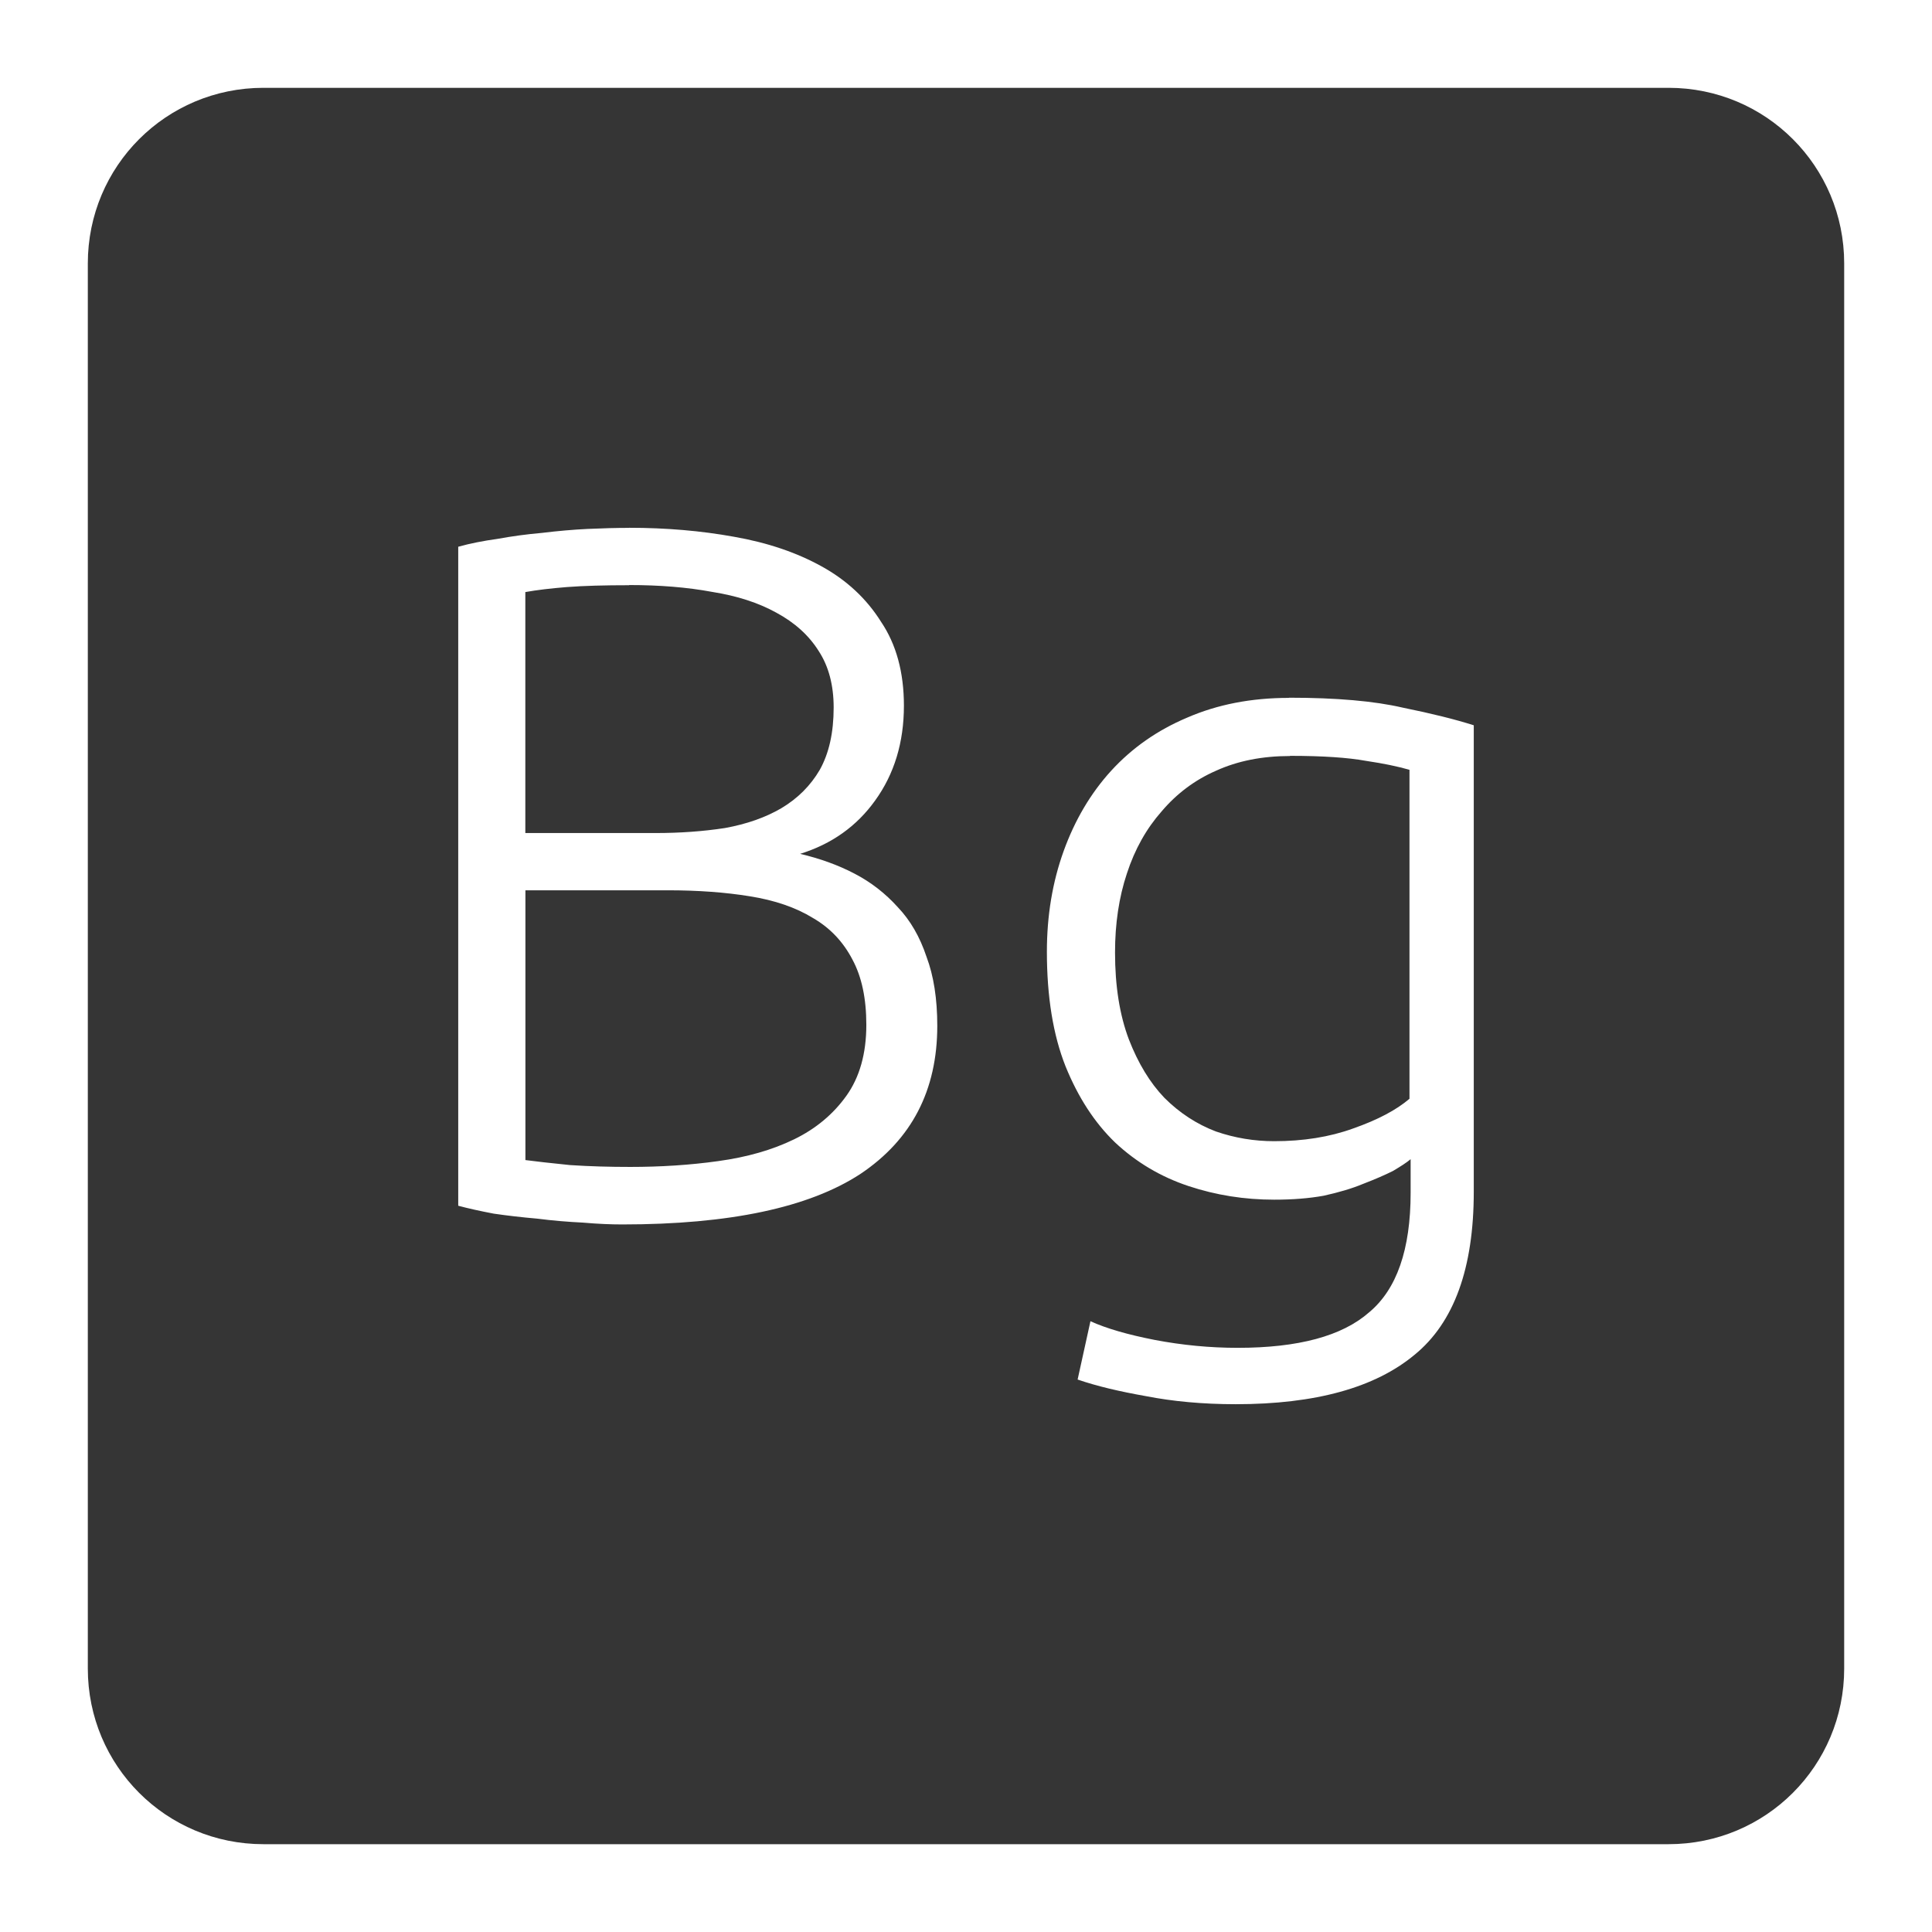 <svg xmlns="http://www.w3.org/2000/svg" viewBox="0 0 22 22">
 <path d="m 3 1 c -1.108 0 -2 0.892 -2 2 l 0 16 c 0 1.108 0.892 2 2 2 l 16 0 c 1.108 0 2 -0.892 2 -2 l 0 -16 c 0 -1.108 -0.892 -2 -2 -2 l -16 0 z m 4.164 5.01 c 0.42 0 0.818 0.034 1.193 0.102 c 0.383 0.067 0.715 0.18 1 0.338 c 0.285 0.157 0.511 0.368 0.676 0.631 c 0.172 0.255 0.26 0.573 0.26 0.955 c 0 0.42 -0.111 0.78 -0.328 1.08 c -0.21 0.293 -0.494 0.495 -0.854 0.607 c 0.225 0.053 0.432 0.127 0.619 0.225 c 0.187 0.097 0.352 0.225 0.494 0.383 c 0.143 0.15 0.251 0.338 0.326 0.563 c 0.082 0.217 0.123 0.48 0.123 0.787 c 0 0.735 -0.292 1.297 -0.877 1.688 c -0.585 0.382 -1.488 0.574 -2.711 0.574 c -0.128 0 -0.277 -0.006 -0.449 -0.021 c -0.165 -0.008 -0.338 -0.022 -0.518 -0.045 c -0.172 -0.015 -0.339 -0.034 -0.496 -0.057 c -0.158 -0.03 -0.292 -0.06 -0.404 -0.09 l 0 -7.504 c 0.135 -0.038 0.284 -0.067 0.449 -0.09 c 0.165 -0.03 0.333 -0.053 0.506 -0.068 c 0.18 -0.022 0.353 -0.037 0.518 -0.045 c 0.173 -0.008 0.33 -0.012 0.473 -0.012 z m 0 0.654 c -0.277 0 -0.514 0.006 -0.709 0.021 c -0.188 0.015 -0.345 0.034 -0.473 0.057 l 0 2.744 l 1.486 0 c 0.277 0 0.54 -0.019 0.787 -0.057 c 0.248 -0.045 0.461 -0.12 0.641 -0.225 c 0.188 -0.112 0.334 -0.258 0.439 -0.438 c 0.105 -0.188 0.158 -0.424 0.158 -0.709 c 0 -0.255 -0.057 -0.47 -0.17 -0.643 c -0.113 -0.18 -0.274 -0.325 -0.484 -0.438 c -0.203 -0.112 -0.445 -0.191 -0.73 -0.236 c -0.285 -0.053 -0.6 -0.078 -0.945 -0.078 z m 7.514 1.281 c 0.54 0 0.972 0.038 1.295 0.113 c 0.33 0.067 0.599 0.134 0.809 0.201 l 0 5.311 c 0 0.87 -0.224 1.49 -0.674 1.857 c -0.45 0.375 -1.13 0.563 -2.037 0.563 c -0.375 0 -0.716 -0.032 -1.023 -0.092 c -0.3 -0.053 -0.56 -0.114 -0.777 -0.189 l 0.146 -0.664 c 0.18 0.082 0.425 0.153 0.732 0.213 c 0.315 0.06 0.63 0.09 0.945 0.09 c 0.69 0 1.189 -0.134 1.496 -0.404 c 0.315 -0.262 0.473 -0.716 0.473 -1.361 l 0 -0.383 c -0.045 0.038 -0.113 0.082 -0.203 0.135 c -0.09 0.045 -0.203 0.094 -0.338 0.146 c -0.127 0.053 -0.277 0.097 -0.449 0.135 c -0.165 0.03 -0.353 0.045 -0.563 0.045 c -0.338 0 -0.664 -0.051 -0.979 -0.156 c -0.315 -0.105 -0.594 -0.271 -0.834 -0.496 c -0.233 -0.225 -0.42 -0.513 -0.563 -0.865 c -0.143 -0.36 -0.213 -0.797 -0.213 -1.307 c 0 -0.412 0.064 -0.794 0.191 -1.146 c 0.127 -0.352 0.307 -0.657 0.539 -0.912 c 0.24 -0.263 0.53 -0.465 0.867 -0.607 c 0.345 -0.15 0.731 -0.225 1.158 -0.225 z m 0.012 0.664 c -0.315 0 -0.596 0.055 -0.844 0.168 c -0.24 0.105 -0.447 0.26 -0.619 0.463 c -0.172 0.195 -0.305 0.43 -0.395 0.707 c -0.09 0.27 -0.135 0.57 -0.135 0.9 c 0 0.382 0.053 0.713 0.158 0.99 c 0.105 0.27 0.239 0.492 0.404 0.664 c 0.172 0.172 0.368 0.3 0.586 0.383 c 0.217 0.075 0.439 0.111 0.664 0.111 c 0.33 0 0.63 -0.047 0.9 -0.145 c 0.277 -0.097 0.491 -0.21 0.641 -0.338 l 0 -3.746 c -0.128 -0.037 -0.294 -0.072 -0.496 -0.102 c -0.203 -0.037 -0.49 -0.057 -0.865 -0.057 z m -8.707 1.529 l 0 3.072 c 0.112 0.015 0.283 0.034 0.508 0.057 c 0.225 0.015 0.453 0.021 0.686 0.021 c 0.345 0 0.679 -0.021 1 -0.066 c 0.33 -0.045 0.618 -0.128 0.865 -0.248 c 0.247 -0.12 0.446 -0.286 0.596 -0.496 c 0.15 -0.21 0.227 -0.479 0.227 -0.809 c 0 -0.3 -0.053 -0.547 -0.158 -0.742 c -0.105 -0.202 -0.254 -0.36 -0.449 -0.473 c -0.195 -0.12 -0.436 -0.203 -0.721 -0.248 c -0.277 -0.045 -0.589 -0.068 -0.934 -0.068 l -1.621 0 z" style="fill:#353535;fill-opacity:1"/>
</svg>
